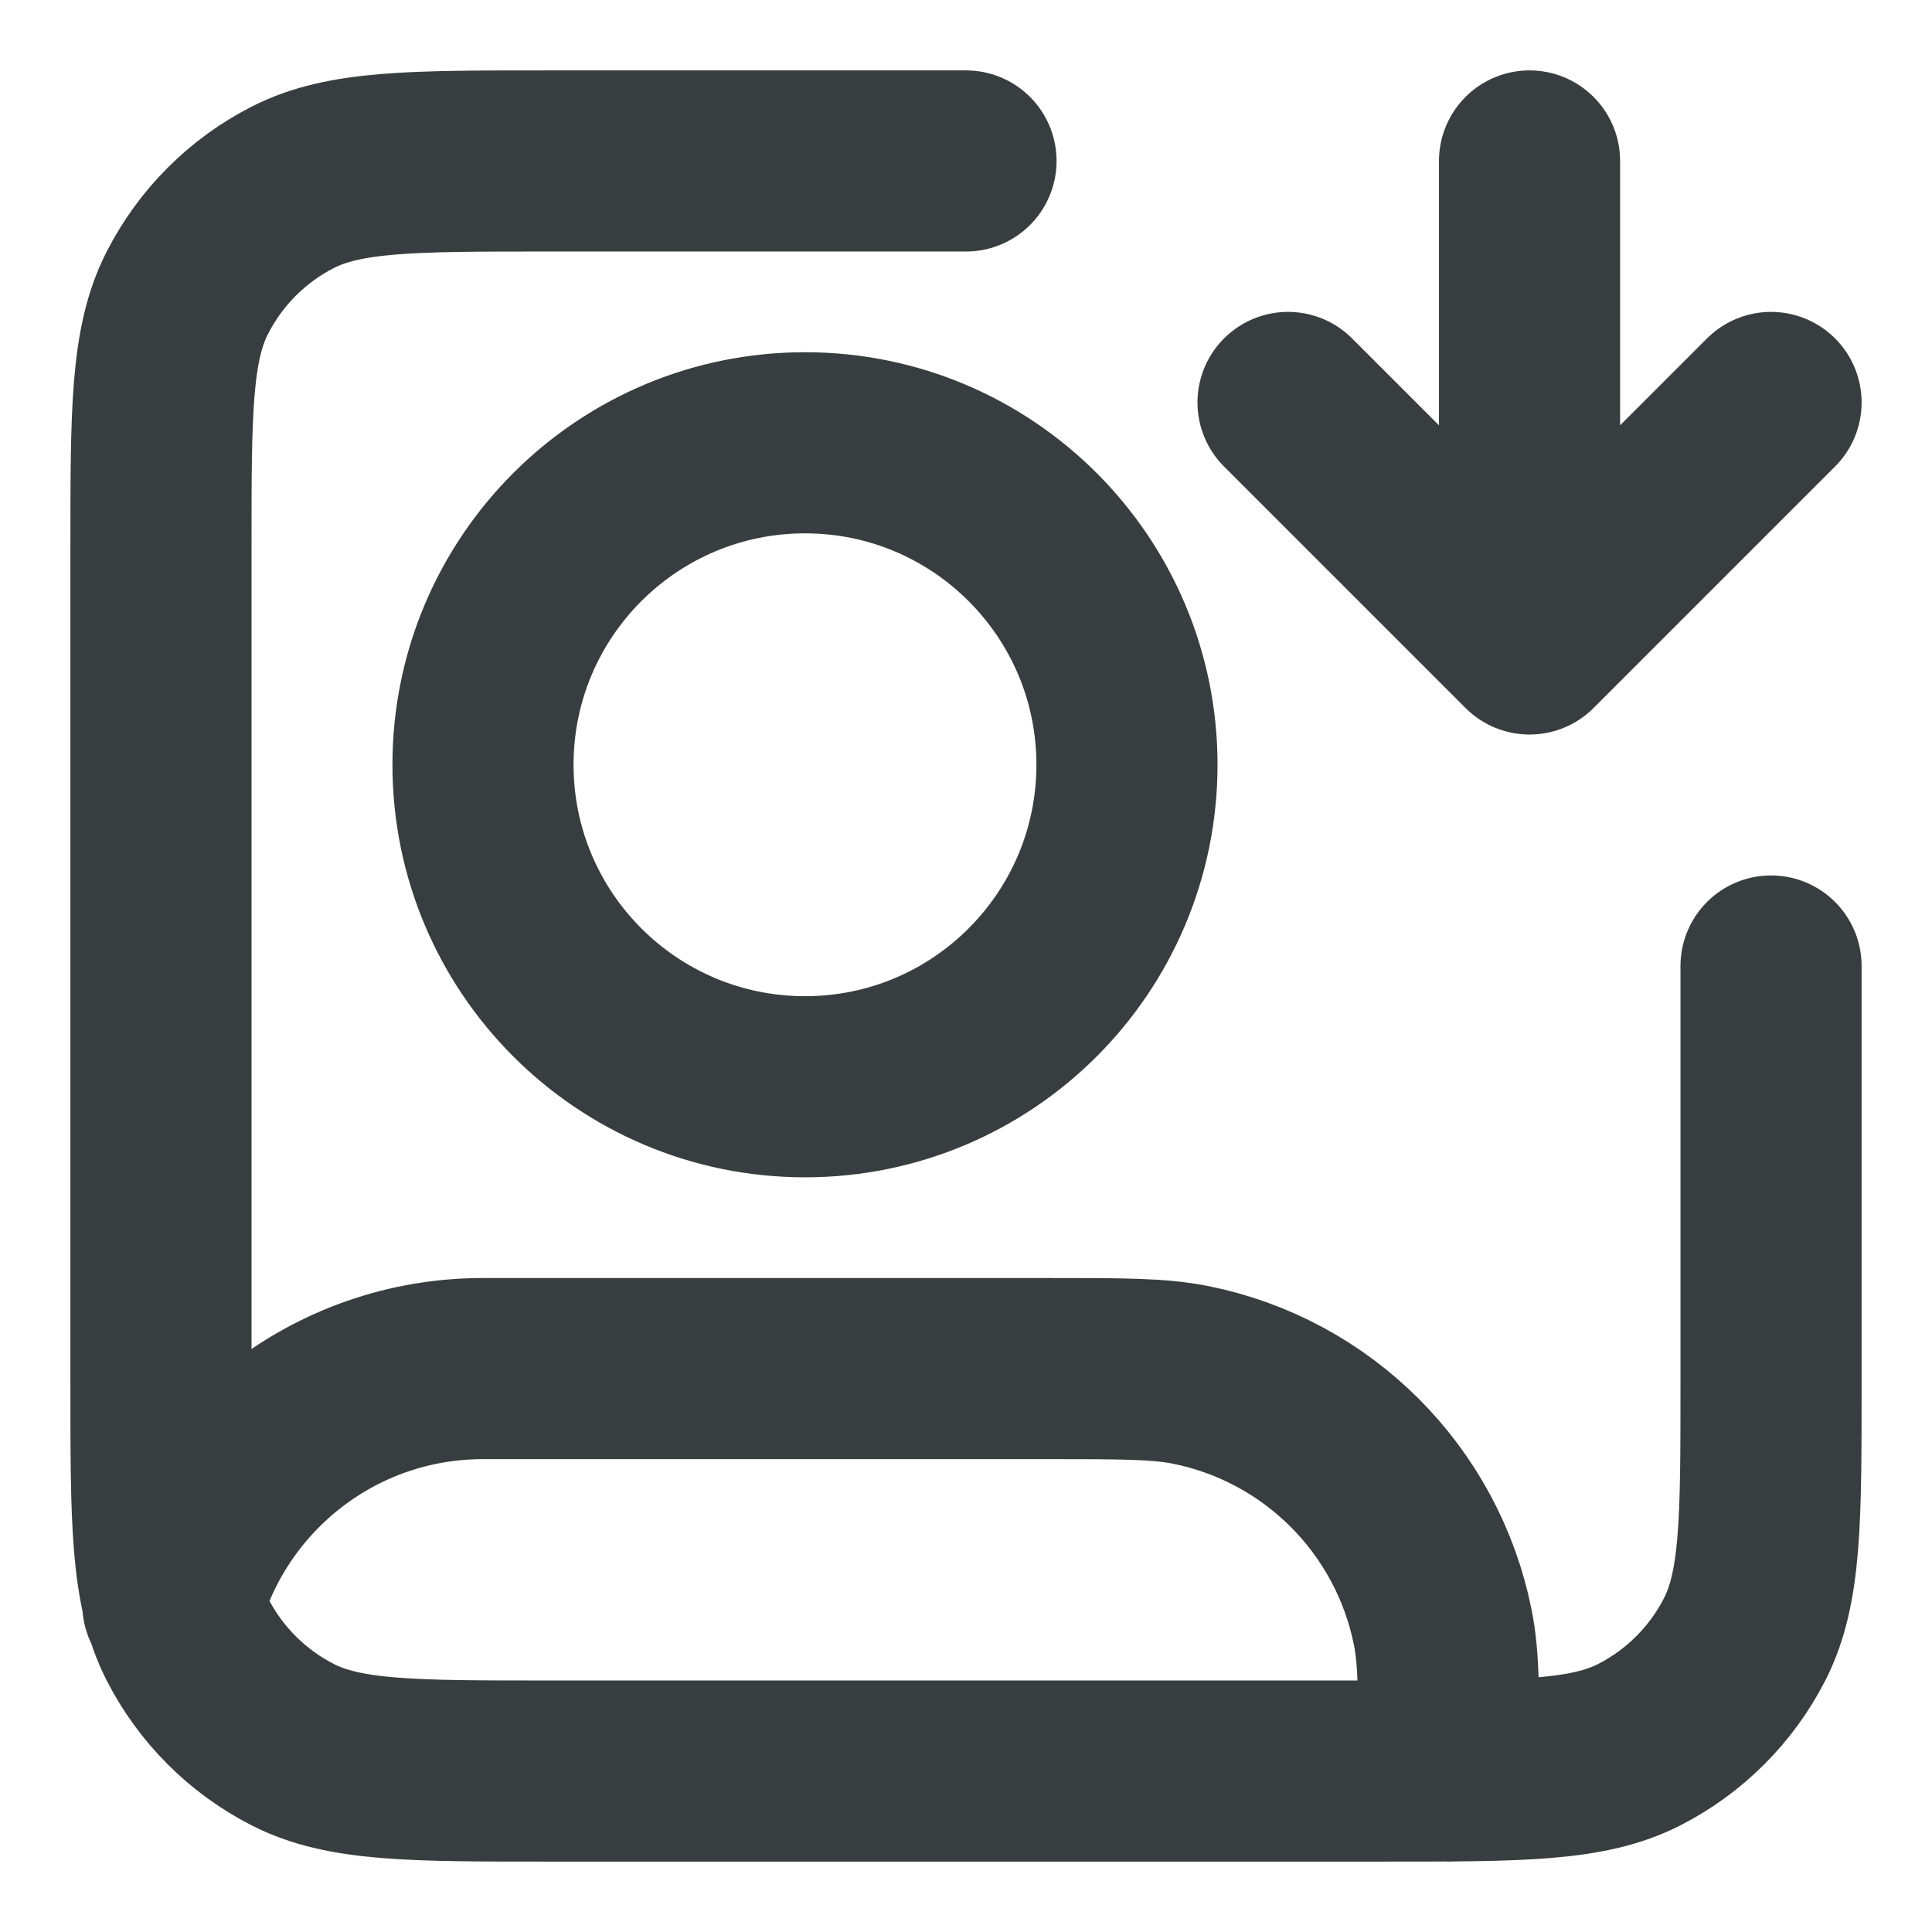 <svg width="16" height="16" viewBox="0 0 16 16" fill="none" xmlns="http://www.w3.org/2000/svg">
<path d="M10.667 3.333L12.667 5.333M12.667 5.333L14.667 3.333M12.667 5.333V1.333M14.667 8V11.467C14.667 12.587 14.667 13.147 14.449 13.575C14.257 13.951 13.951 14.257 13.575 14.449C13.147 14.667 12.587 14.667 11.467 14.667H4.533C3.413 14.667 2.853 14.667 2.425 14.449C2.049 14.257 1.743 13.951 1.551 13.575C1.333 13.147 1.333 12.587 1.333 11.467V4.534C1.333 3.413 1.333 2.853 1.551 2.426C1.743 2.049 2.049 1.743 2.425 1.551C2.853 1.333 3.413 1.333 4.533 1.333H8M1.431 13.284C1.743 12.159 2.775 11.334 4 11.334H8.667C9.286 11.334 9.596 11.334 9.854 11.385C10.912 11.595 11.738 12.422 11.949 13.48C12 13.738 12 14.047 12 14.667M9.333 6.333C9.333 7.806 8.139 9 6.667 9C5.194 9 4 7.806 4 6.333C4 4.861 5.194 3.667 6.667 3.667C8.139 3.667 9.333 4.861 9.333 6.333Z" stroke="#383E40" stroke-width="1.5" stroke-linecap="round" stroke-linejoin="round"/>
</svg>
